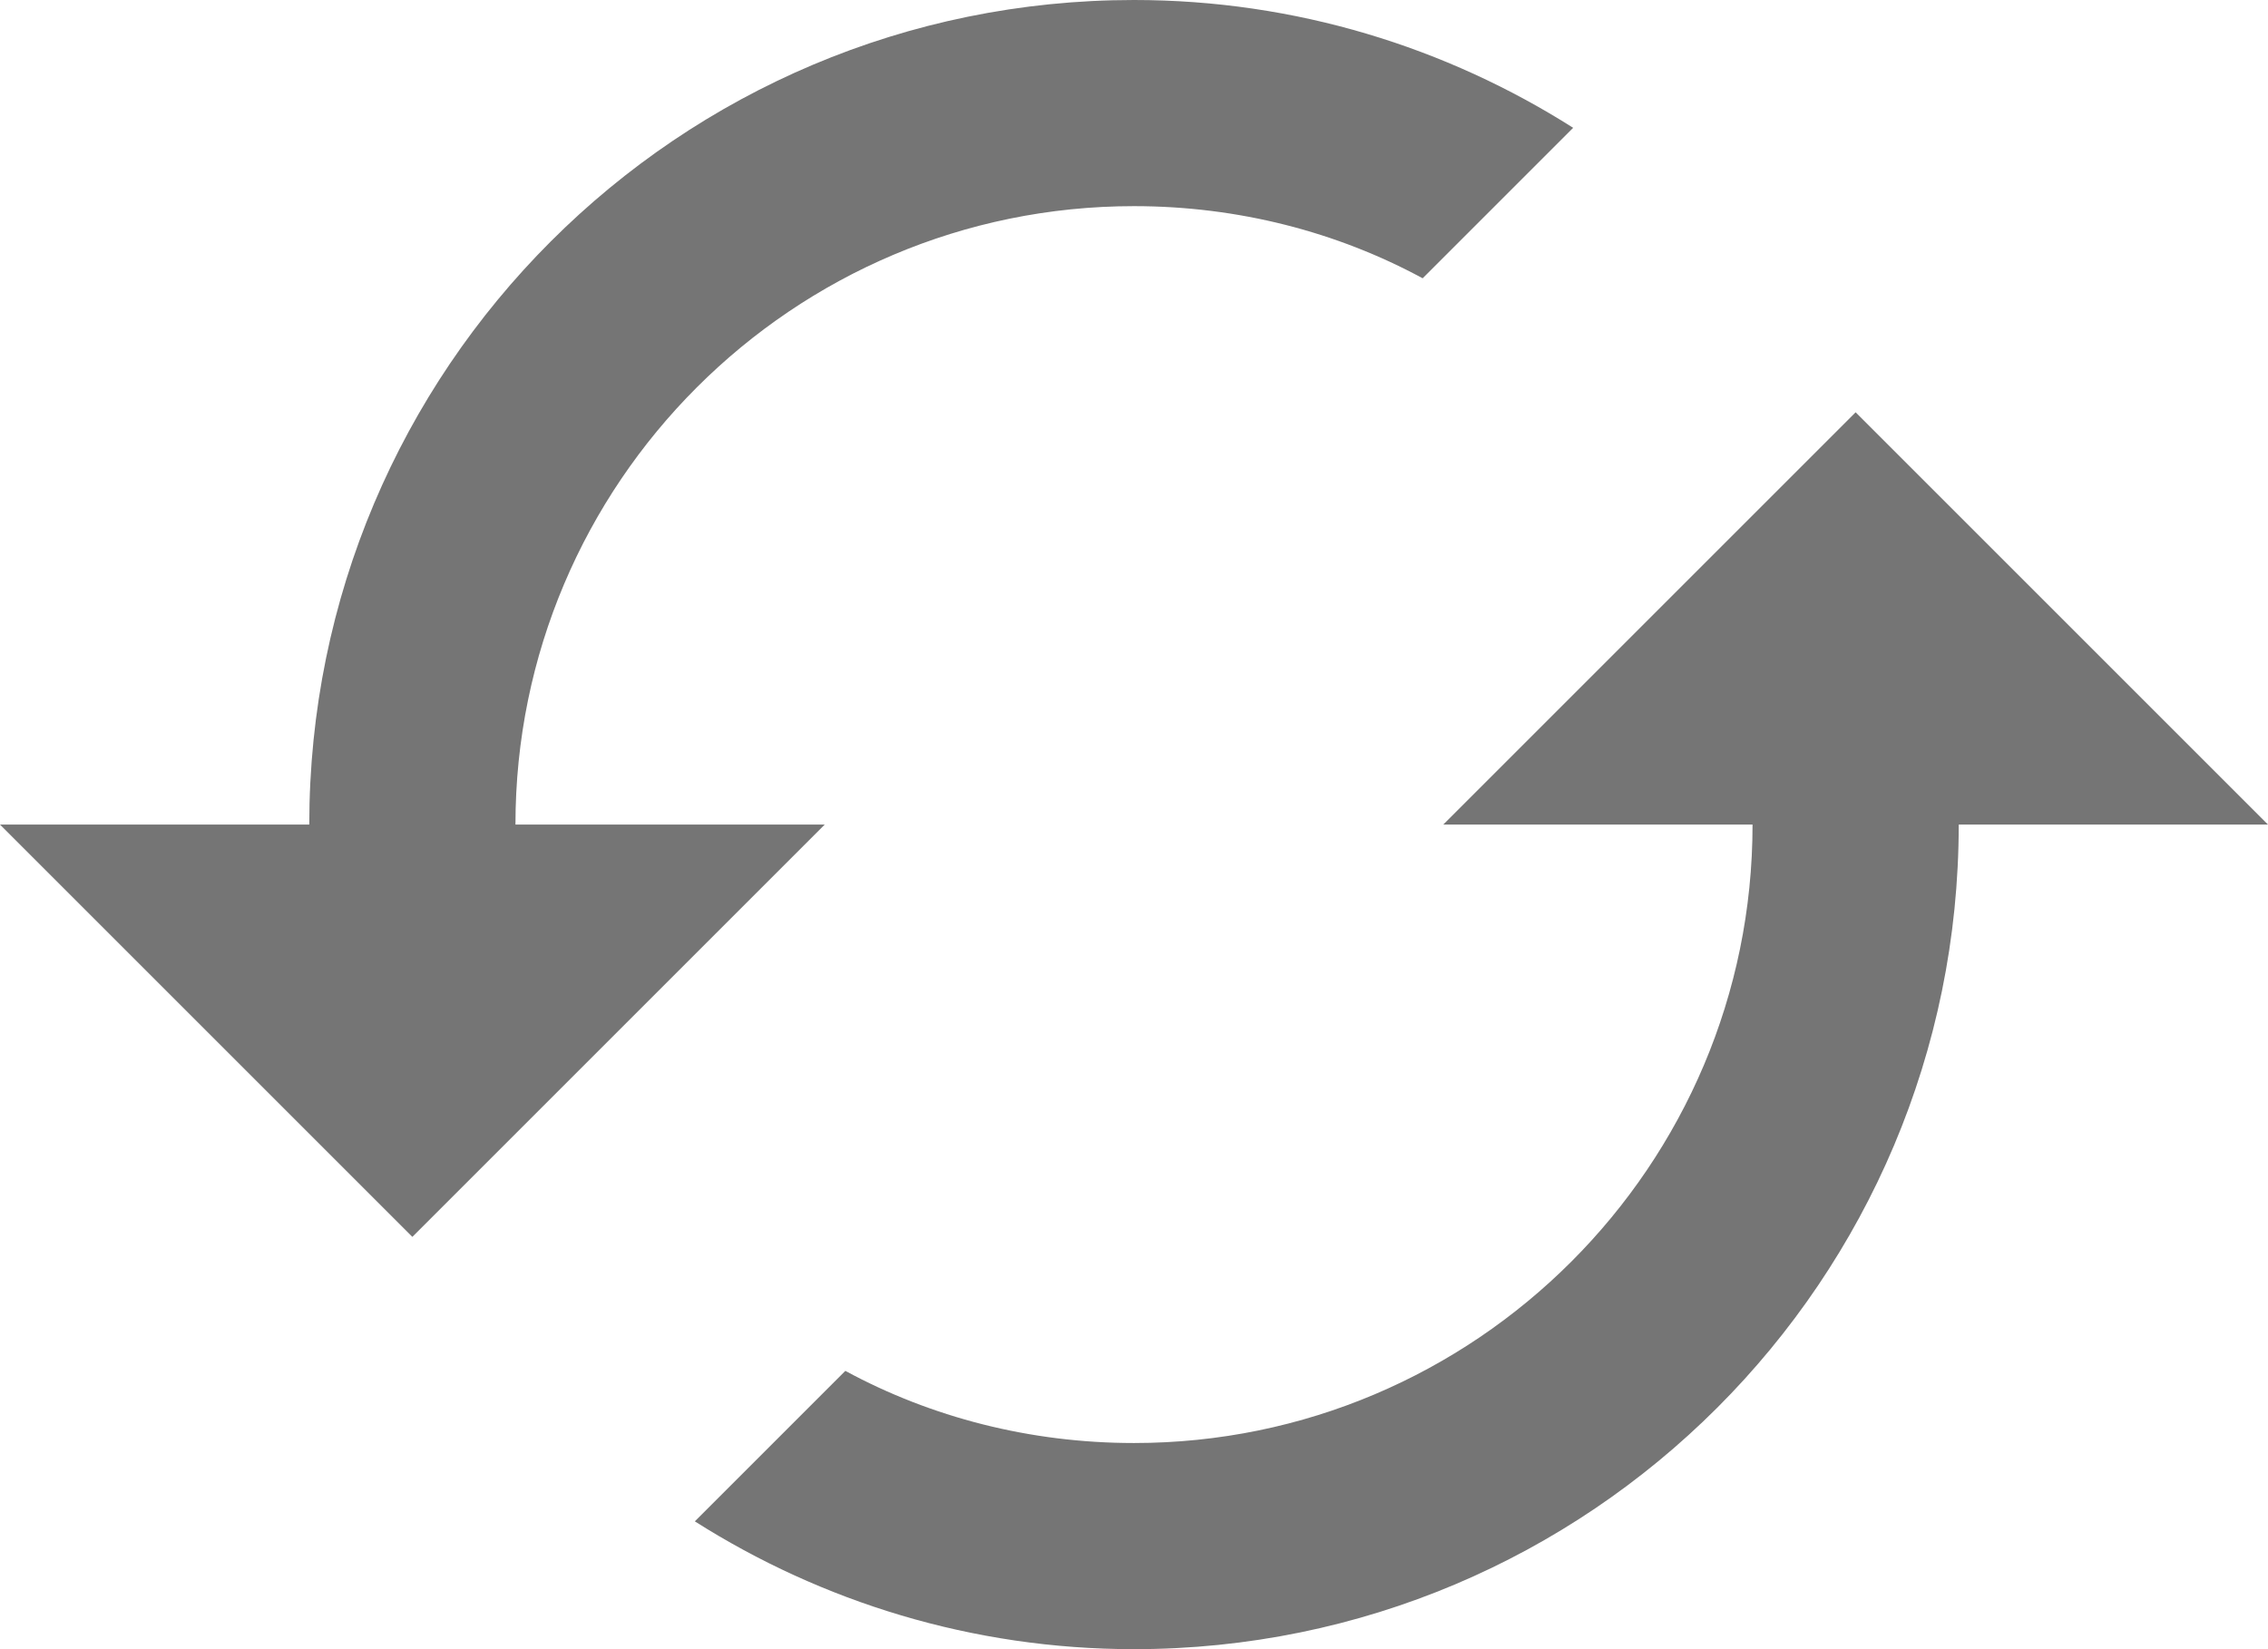 <svg width="22" height="16" viewBox="0 0 22 16" fill="none" xmlns="http://www.w3.org/2000/svg">
<path fill-rule="evenodd" clip-rule="evenodd" d="M11 2C7.69 2 5 4.69 5 8H8L4 12L0 8H3C3 3.58 6.58 0 11 0C12.57 0 14.03 0.46 15.26 1.24L13.8 2.7C12.97 2.25 12.01 2 11 2ZM14 8L18 4L22 8H19C19 12.42 15.42 16 11 16C9.43 16 7.97 15.54 6.74 14.76L8.2 13.3C9.03 13.75 9.99 14 11 14C14.31 14 17 11.31 17 8H14Z" fill="black" fill-opacity="0.54"/>
</svg>
